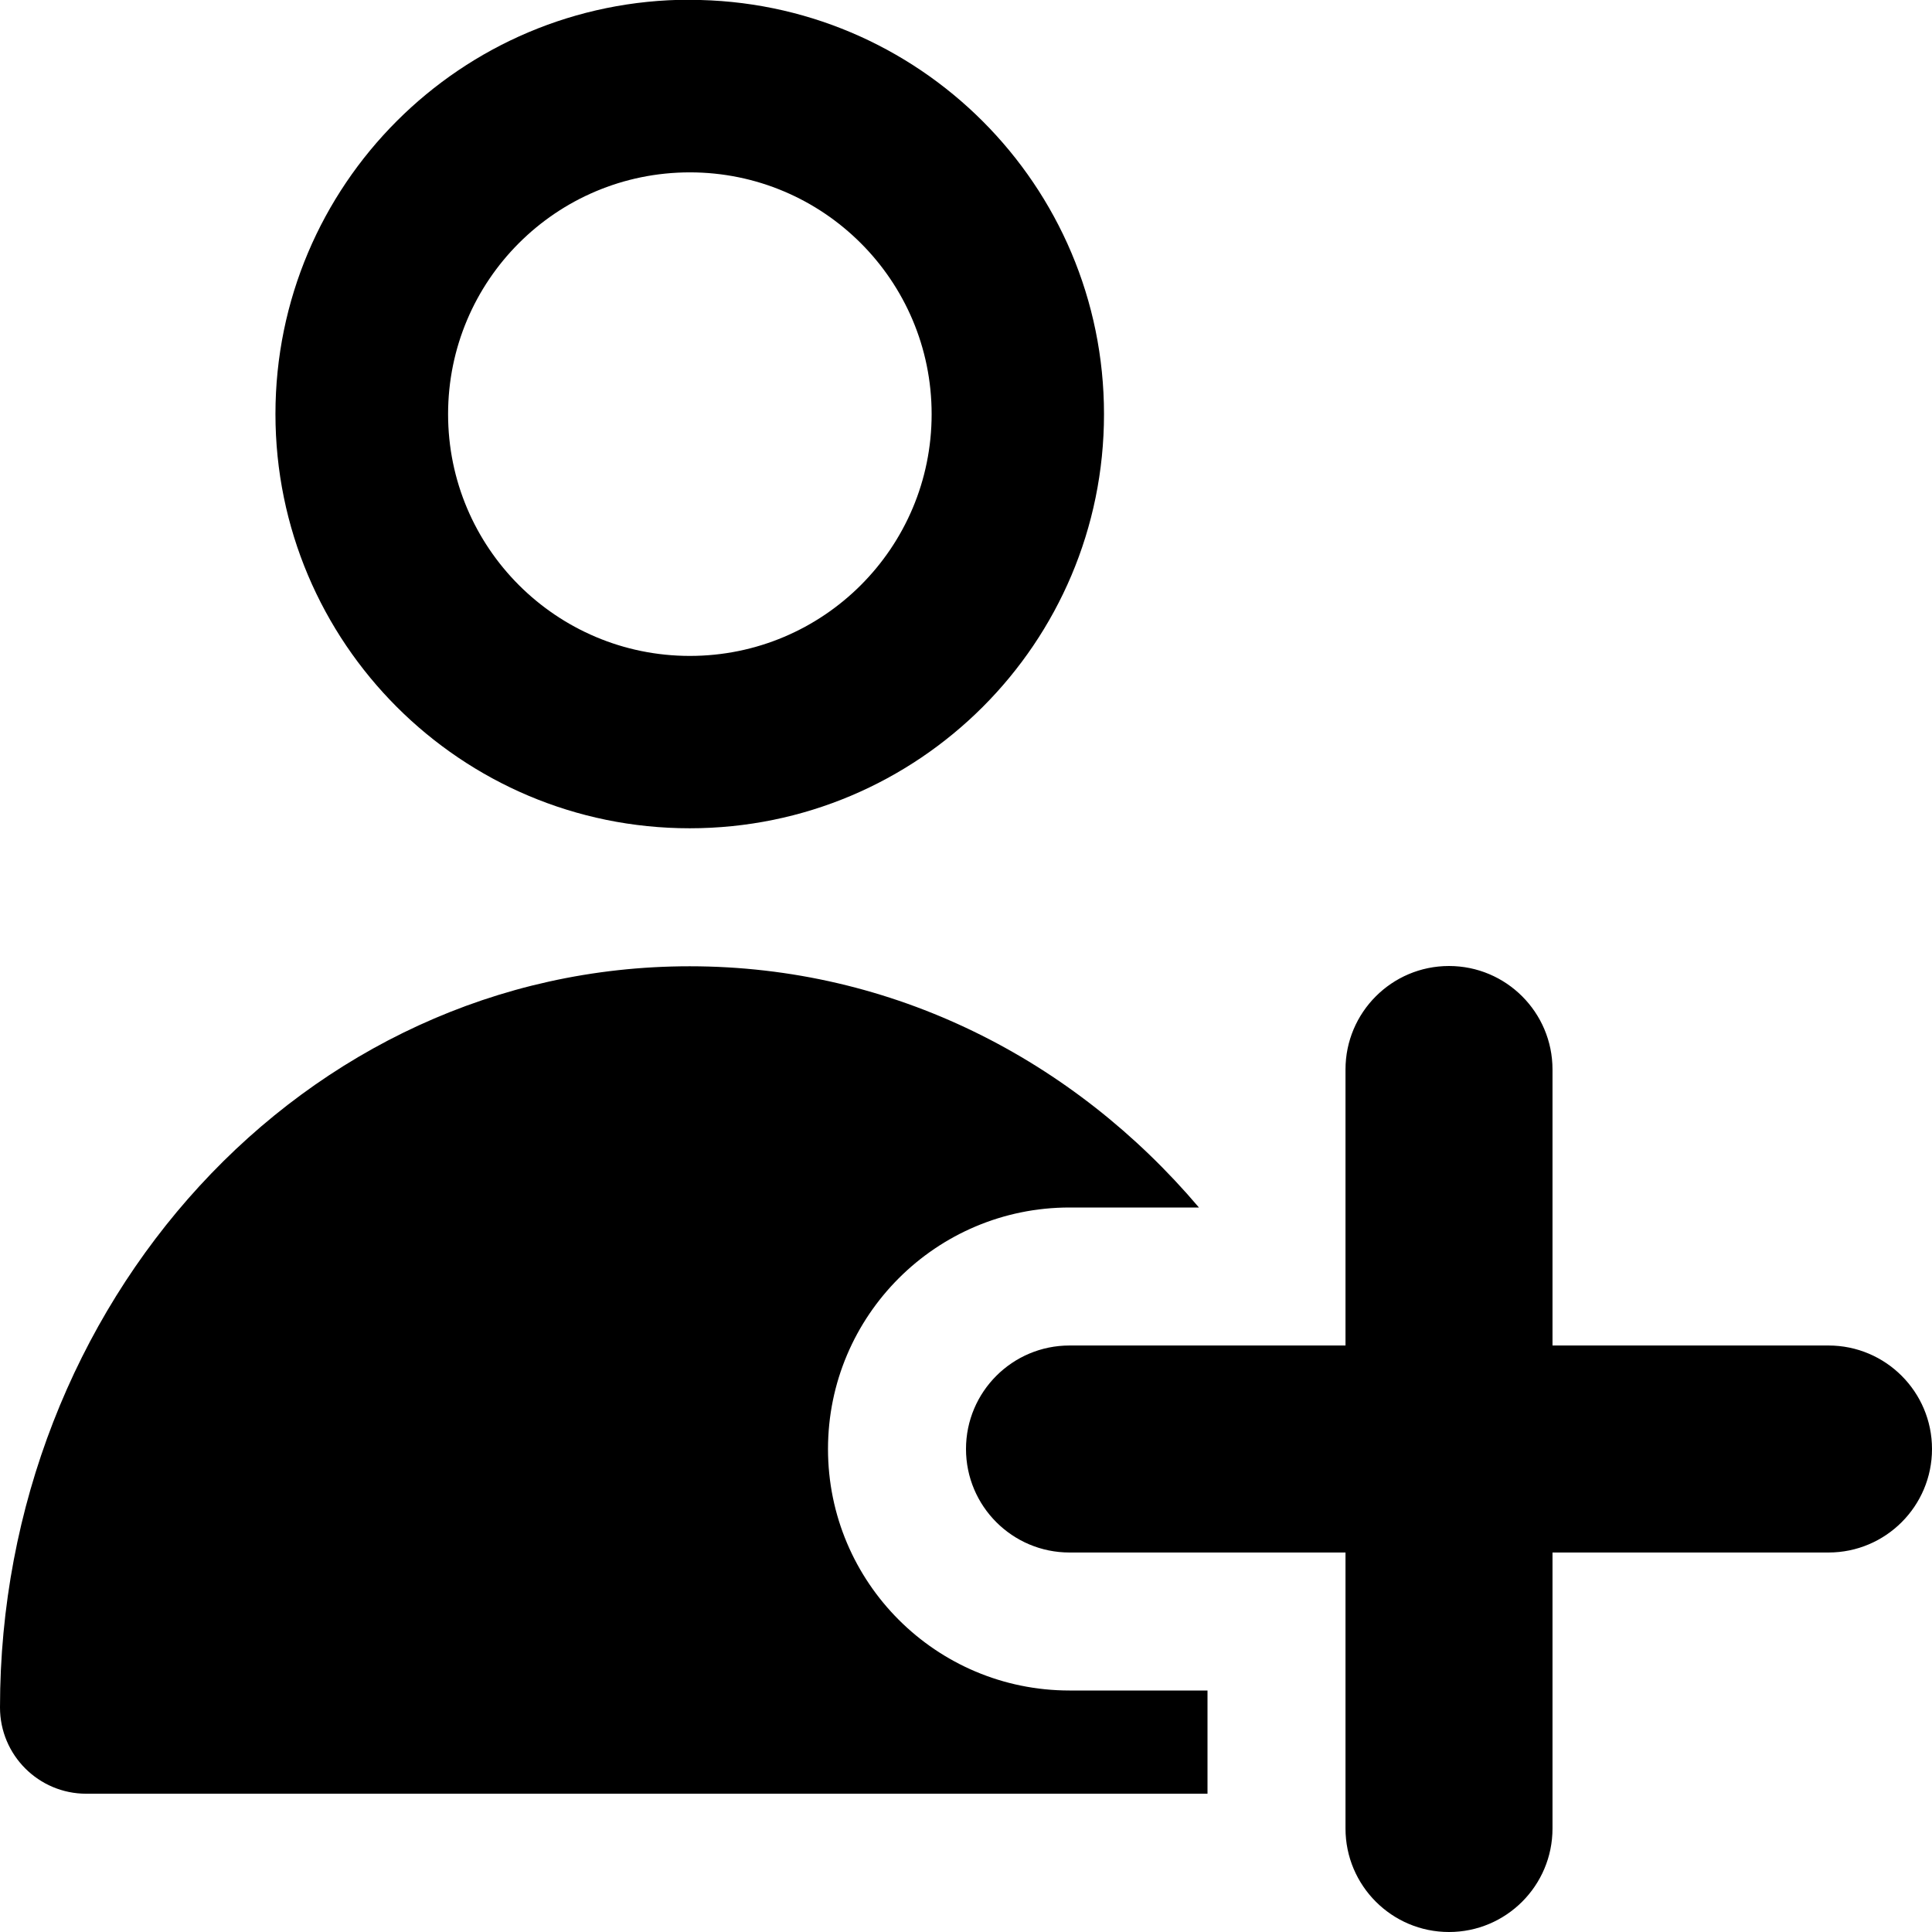 <svg xmlns="http://www.w3.org/2000/svg" fill="none" viewBox="0 0 14 14" id="User-Add-Plus--Streamline-Core-Remix">
  <desc>
    User Add Plus Streamline Icon: https://streamlinehq.com
  </desc>
  <g id="Free Remix/Interface Essential/user-add-plus--actions-add-close-geometric-human-person-plus-single-user">
    <path id="Union" fill="#000000" fill-rule="evenodd" d="M3.247 3.001c0 -0.968 0.784 -1.752 1.752 -1.752 0.967 0 1.752 0.784 1.752 1.752s-0.784 1.752 -1.752 1.752c-0.967 0 -1.752 -0.784 -1.752 -1.752ZM4.998 -0.002c-1.658 0 -3.002 1.344 -3.002 3.002 0 1.658 1.344 3.002 3.002 3.002S8 4.659 8 3.001c0 -1.658 -1.344 -3.002 -3.002 -3.002ZM11.25 7.75c0 -0.414 -0.336 -0.75 -0.75 -0.75s-0.75 0.336 -0.75 0.75v2h-2c-0.414 0 -0.75 0.336 -0.75 0.75s0.336 0.75 0.75 0.75h2v2c0 0.414 0.336 0.75 0.75 0.75s0.75 -0.336 0.75 -0.75v-2h2c0.414 0 0.75 -0.336 0.75 -0.75s-0.336 -0.75 -0.75 -0.75h-2v-2Zm-2.562 1H7.75C6.784 8.75 6 9.534 6 10.5s0.783 1.75 1.75 1.75h1v0.748H0.625c-0.345 0 -0.625 -0.28 -0.625 -0.625C0 9.456 2.191 7.002 4.998 7.002c1.477 0 2.784 0.679 3.69 1.748Z" clip-rule="evenodd" stroke-width="1"></path>
  </g>
</svg>